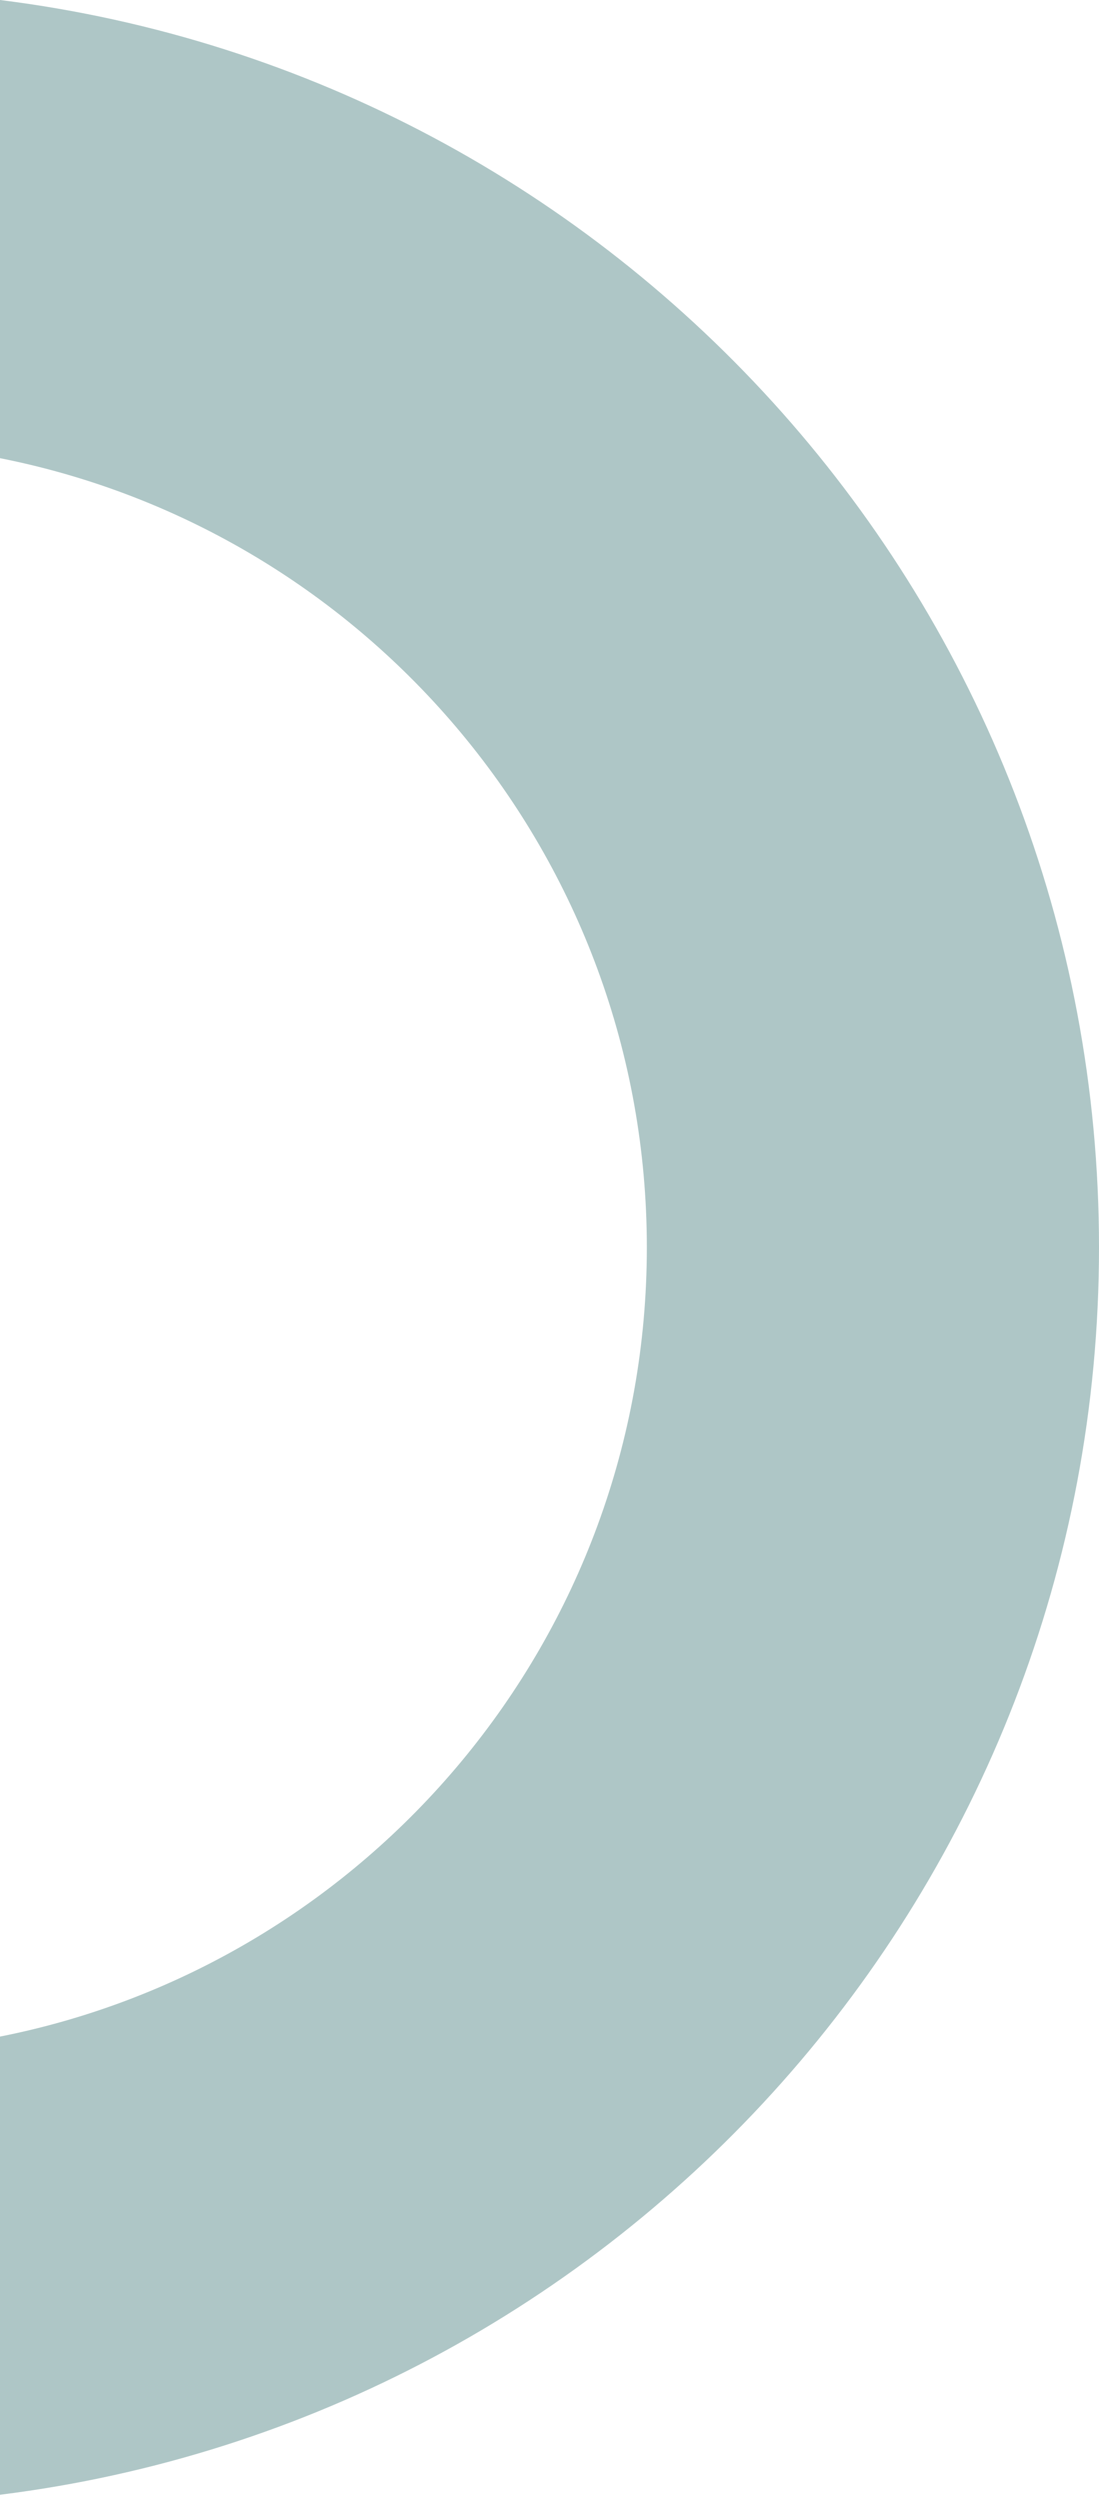 <svg width="77" height="175" viewBox="0 0 77 175" fill="none" xmlns="http://www.w3.org/2000/svg">
<path fill-rule="evenodd" clip-rule="evenodd" d="M0 174.638C43.41 169.225 77 132.195 77 87.319C77 42.443 43.41 5.413 0 0L0 32.073C25.839 37.189 45.32 59.979 45.32 87.319C45.32 114.66 25.839 137.45 0 142.566L0 174.638Z" fill="#004C4C" fill-opacity="0.32"/>
</svg>
